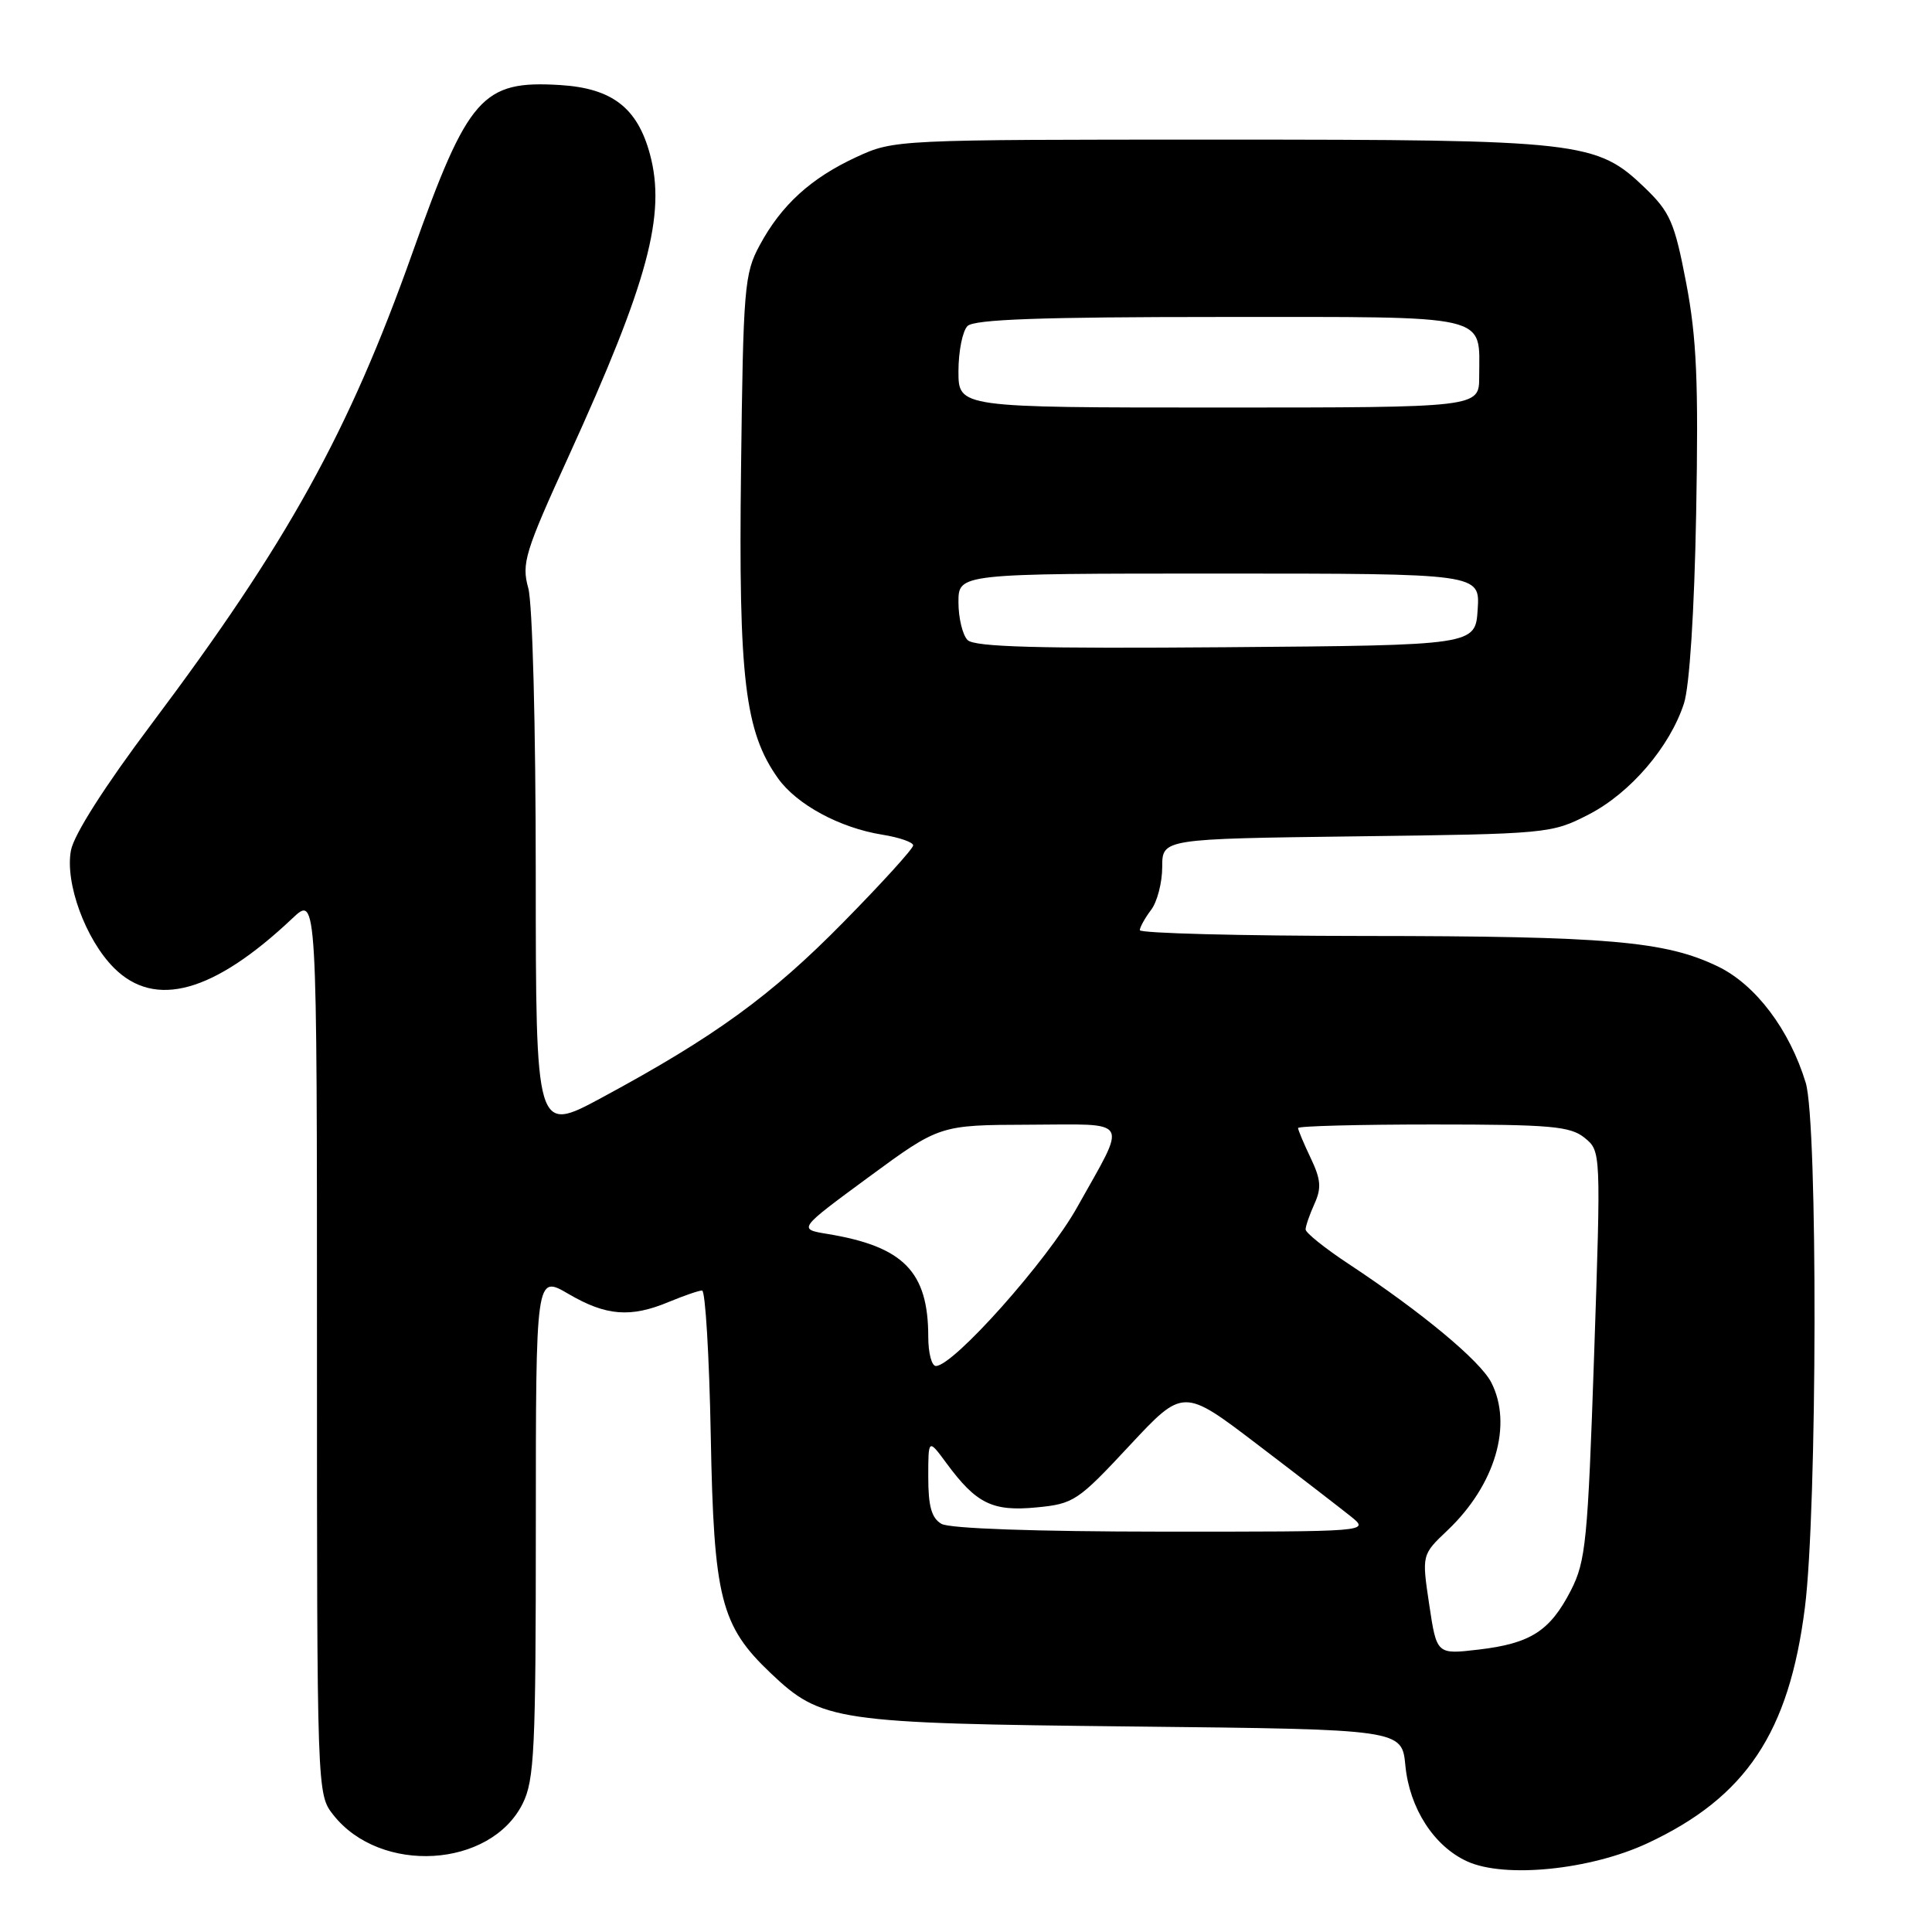 <?xml version="1.0" encoding="UTF-8" standalone="no"?>
<!DOCTYPE svg PUBLIC "-//W3C//DTD SVG 1.1//EN" "http://www.w3.org/Graphics/SVG/1.1/DTD/svg11.dtd" >
<svg xmlns="http://www.w3.org/2000/svg" xmlns:xlink="http://www.w3.org/1999/xlink" version="1.1" viewBox="0 0 256 256">
 <g >
 <path fill="currentColor"
d=" M 218.34 244.22 C 231.36 238.13 237.06 229.58 239.16 213.00 C 240.80 200.01 240.88 148.79 239.27 143.48 C 237.13 136.44 232.64 130.49 227.65 128.07 C 220.68 124.70 213.09 124.04 180.75 124.02 C 164.39 124.01 151.01 123.66 151.03 123.25 C 151.05 122.84 151.72 121.63 152.53 120.56 C 153.34 119.49 154.00 116.94 154.00 114.88 C 154.00 111.15 154.00 111.15 179.75 110.82 C 205.14 110.50 205.57 110.46 210.50 107.93 C 216.01 105.10 221.25 98.99 223.13 93.22 C 223.87 90.97 224.51 81.04 224.75 68.00 C 225.07 50.55 224.82 44.80 223.43 37.50 C 221.89 29.46 221.30 28.12 217.99 24.92 C 211.55 18.72 209.64 18.50 161.50 18.50 C 118.72 18.50 118.47 18.51 113.50 20.80 C 107.46 23.59 103.54 27.15 100.66 32.50 C 98.63 36.25 98.48 38.10 98.19 62.24 C 97.85 89.92 98.70 96.96 103.09 103.13 C 105.57 106.61 111.28 109.70 116.91 110.60 C 119.16 110.96 121.00 111.60 121.00 112.02 C 121.00 112.45 116.84 117.03 111.75 122.20 C 102.17 131.95 94.71 137.37 79.75 145.44 C 71.00 150.16 71.00 150.16 70.99 115.83 C 70.99 96.21 70.56 79.97 70.00 77.93 C 69.09 74.66 69.54 73.18 75.36 60.43 C 85.88 37.35 88.28 28.44 86.12 20.43 C 84.46 14.28 81.11 11.70 74.24 11.27 C 63.89 10.63 62.03 12.74 54.65 33.50 C 46.20 57.29 38.09 71.93 20.10 95.90 C 13.88 104.18 9.79 110.59 9.40 112.69 C 8.59 116.99 11.34 124.49 15.10 128.25 C 20.54 133.70 28.32 131.53 38.75 121.68 C 42.00 118.61 42.00 118.61 42.00 178.17 C 42.00 237.73 42.00 237.73 44.17 240.49 C 50.40 248.40 64.98 247.54 69.25 239.00 C 70.81 235.88 71.00 231.90 71.00 202.21 C 71.00 168.92 71.00 168.92 75.34 171.46 C 80.31 174.37 83.57 174.63 88.65 172.50 C 90.63 171.68 92.60 171.00 93.03 171.00 C 93.46 171.00 93.98 179.66 94.18 190.25 C 94.58 211.80 95.49 215.41 102.13 221.71 C 108.85 228.08 110.66 228.35 150.13 228.77 C 185.76 229.15 185.76 229.15 186.22 233.95 C 186.77 239.61 190.00 244.63 194.40 246.64 C 199.38 248.92 210.77 247.77 218.34 244.22 Z  M 189.38 212.62 C 188.39 206.01 188.39 206.01 191.82 202.76 C 198.13 196.76 200.48 188.77 197.59 183.16 C 196.09 180.28 188.37 173.87 178.75 167.51 C 175.59 165.43 173.00 163.35 173.00 162.91 C 173.00 162.46 173.53 160.94 174.17 159.52 C 175.12 157.43 175.03 156.29 173.67 153.44 C 172.75 151.51 172.00 149.72 172.00 149.47 C 172.00 149.21 180.05 149.00 189.89 149.00 C 205.49 149.00 208.06 149.23 209.96 150.76 C 212.14 152.53 212.14 152.53 211.23 179.51 C 210.39 204.22 210.13 206.86 208.15 210.74 C 205.38 216.12 202.82 217.77 195.91 218.58 C 190.37 219.23 190.37 219.23 189.38 212.62 Z  M 124.75 201.92 C 123.44 201.16 123.00 199.60 123.00 195.76 C 123.00 190.61 123.00 190.61 125.44 193.92 C 129.37 199.25 131.52 200.30 137.34 199.74 C 142.27 199.27 142.82 198.90 149.64 191.58 C 156.79 183.91 156.79 183.91 166.64 191.42 C 172.07 195.55 177.62 199.84 179.00 200.94 C 181.50 202.96 181.50 202.96 154.00 202.95 C 137.15 202.94 125.82 202.54 124.75 201.92 Z  M 123.00 177.15 C 123.00 168.49 119.73 165.16 109.62 163.50 C 105.74 162.86 105.74 162.86 115.12 155.96 C 124.50 149.07 124.50 149.07 136.36 149.03 C 150.02 148.99 149.43 147.98 142.71 160.00 C 138.77 167.04 126.34 181.00 124.01 181.00 C 123.45 181.00 123.00 179.27 123.00 177.15 Z  M 128.21 84.81 C 127.55 84.15 127.00 81.89 127.00 79.80 C 127.00 76.00 127.00 76.00 161.55 76.00 C 196.11 76.00 196.11 76.00 195.80 80.75 C 195.50 85.50 195.50 85.50 162.46 85.76 C 137.60 85.96 129.13 85.73 128.21 84.81 Z  M 127.00 49.20 C 127.00 46.56 127.54 43.86 128.20 43.20 C 129.08 42.32 137.90 42.00 161.66 42.00 C 198.06 42.00 196.00 41.52 196.00 49.93 C 196.00 54.00 196.00 54.00 161.50 54.00 C 127.00 54.00 127.00 54.00 127.00 49.20 Z "/>
</g>
</svg>